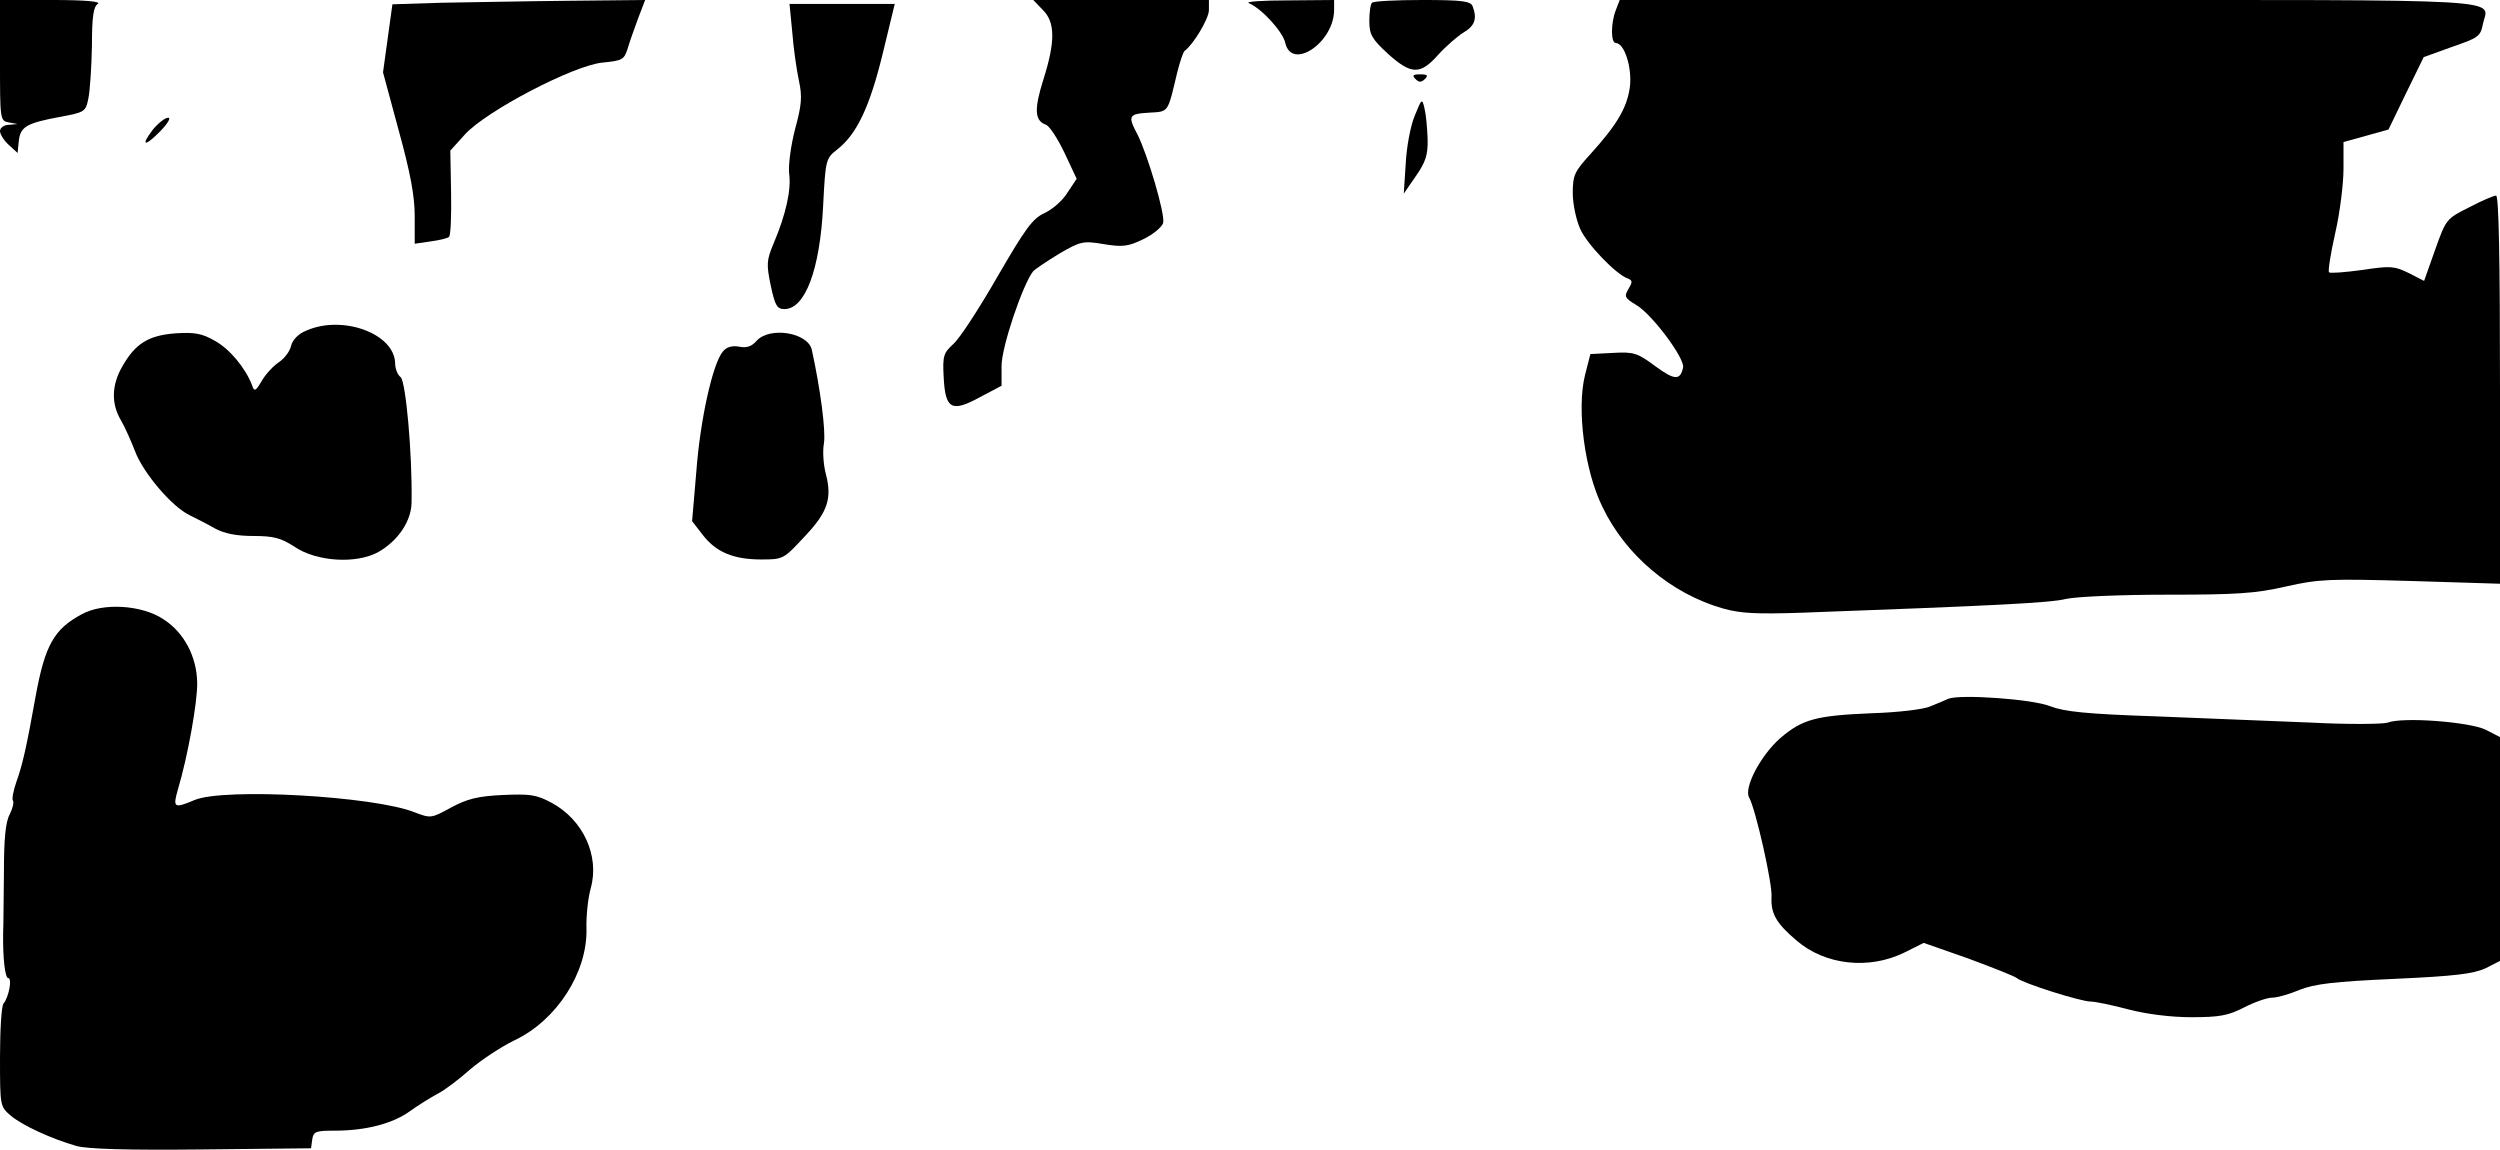 <?xml version="1.0" standalone="no"?>
<!DOCTYPE svg PUBLIC "-//W3C//DTD SVG 20010904//EN"
 "http://www.w3.org/TR/2001/REC-SVG-20010904/DTD/svg10.dtd">
<svg version="1.0" xmlns="http://www.w3.org/2000/svg"
 width="639pt" height="294pt" viewBox="0 0 639 294"
 preserveAspectRatio="xMidYMid meet">
<g transform="translate(0,294) scale(0.1,-0.1)"
fill="#000000" stroke="none">
<path fill="#000000" stroke="none" d="M0 2786 c0 -152 0 -155 23 -159 l22 -4
-22 -2 c-13 0 -23 -8 -23 -16 0 -8 10 -24 22 -35 l23 -21 3 30 c4 37 19 46
104 62 65 12 67 13 74 48 4 20 8 80 9 134 0 75 4 100 15 107 10 6 -31 10 -117
10 l-133 0 0 -154z"/>
<path fill="#000000" stroke="none" d="M1129 2933 l-126 -4 -12 -87 -12 -87
40 -148 c30 -109 41 -168 41 -219 l0 -71 41 6 c22 3 44 8 47 12 4 4 6 55 5
113 l-2 107 37 41 c54 60 278 177 352 184 50 5 55 7 64 35 5 17 17 51 27 78
l18 47 -197 -2 c-108 -1 -254 -4 -323 -5z"/>
<path fill="#000000" stroke="none" d="M2665 2915 c32 -31 33 -80 2 -178 -24
-76 -23 -106 7 -116 9 -4 30 -36 47 -72 l31 -66 -24 -36 c-12 -20 -39 -43 -59
-52 -30 -14 -48 -39 -120 -163 -46 -80 -96 -157 -112 -171 -25 -23 -28 -30
-25 -84 4 -83 20 -92 93 -52 l55 29 0 51 c0 48 54 208 81 242 6 6 36 26 67 45
54 31 60 33 113 24 49 -8 63 -6 102 13 25 12 47 31 50 41 6 21 -40 176 -66
227 -25 47 -22 52 30 55 51 3 47 -2 72 103 7 27 15 52 19 55 23 17 62 83 62
104 l0 26 -225 0 -224 0 24 -25z"/>
<path fill="#000000" stroke="none" d="M3192 2932 c33 -14 86 -72 93 -101 16
-73 125 0 125 84 l0 25 -117 -1 c-65 0 -111 -3 -101 -7z"/>
<path fill="#000000" stroke="none" d="M3507 2933 c-4 -3 -7 -24 -7 -46 0 -35
6 -46 47 -84 60 -54 83 -55 129 -3 20 22 50 48 65 57 29 17 35 36 23 67 -5 13
-26 16 -128 16 -68 0 -126 -3 -129 -7z"/>
<path fill="#000000" stroke="none" d="M4130 2914 c-13 -33 -13 -84 0 -84 22
0 42 -63 36 -112 -7 -53 -33 -97 -101 -172 -41 -45 -45 -54 -45 -100 0 -28 9
-69 19 -91 17 -39 92 -117 122 -127 12 -5 12 -9 1 -27 -11 -19 -9 -23 21 -41
40 -24 123 -135 119 -159 -7 -34 -22 -33 -71 3 -46 34 -55 37 -108 34 l-58 -3
-14 -55 c-21 -86 -1 -243 45 -336 59 -123 175 -221 307 -259 46 -13 85 -15
205 -11 489 18 632 25 672 35 25 6 140 11 258 11 179 0 227 3 305 21 85 19
110 20 320 14 l227 -7 0 496 c0 333 -3 496 -10 496 -6 0 -37 -13 -69 -30 -58
-29 -59 -30 -87 -109 l-28 -79 -39 20 c-37 18 -46 19 -119 8 -44 -6 -82 -9
-85 -6 -3 3 4 48 16 101 12 52 21 126 21 164 l0 68 58 16 57 16 45 93 45 92
72 26 c67 23 73 27 79 57 13 68 108 63 -1106 63 l-1100 0 -10 -26z"/>
<path fill="#000000" stroke="none" d="M2025 2858 c3 -40 11 -96 17 -124 9
-42 7 -62 -10 -125 -11 -43 -17 -90 -15 -112 6 -41 -8 -105 -40 -180 -18 -43
-18 -53 -7 -107 11 -51 16 -60 35 -60 53 0 91 101 99 265 6 118 7 120 36 143
50 39 83 109 116 244 l31 128 -134 0 -135 0 7 -72z"/>
<path fill="#000000" stroke="none" d="M3618 2738 c9 -9 15 -9 24 0 9 9 7 12
-12 12 -19 0 -21 -3 -12 -12z"/>
<path fill="#000000" stroke="none" d="M3616 2644 c-11 -26 -21 -81 -23 -123
l-5 -76 31 45 c25 36 31 54 30 95 -1 28 -4 62 -8 78 -6 26 -7 26 -25 -19z"/>
<path fill="#000000" stroke="none" d="M391 2609 c-33 -43 -21 -45 19 -4 20
21 28 35 19 34 -7 0 -25 -14 -38 -30z"/>
<path fill="#000000" stroke="none" d="M783 2095 c-20 -8 -35 -23 -39 -39 -3
-14 -17 -32 -30 -41 -14 -9 -34 -30 -44 -47 -17 -29 -20 -30 -26 -12 -17 44
-57 92 -95 113 -33 19 -52 22 -100 19 -69 -5 -103 -26 -136 -84 -28 -48 -29
-96 -4 -138 10 -17 26 -53 36 -79 21 -56 95 -143 140 -164 16 -8 46 -23 65
-34 24 -13 55 -19 98 -19 51 0 70 -5 104 -27 57 -39 159 -45 215 -14 51 29 85
80 85 128 2 125 -15 309 -28 319 -8 6 -14 22 -14 35 -1 76 -134 125 -227 84z"/>
<path fill="#000000" stroke="none" d="M1934 2069 c-13 -15 -26 -19 -45 -15
-18 3 -32 -1 -41 -12 -26 -30 -58 -173 -68 -305 l-11 -129 27 -35 c34 -44 78
-63 150 -63 56 0 57 1 110 58 60 63 71 98 55 160 -6 22 -9 58 -5 79 5 32 -9
138 -31 239 -10 44 -107 60 -141 23z"/>
<path fill="#000000" stroke="none" d="M209 1370 c-71 -38 -94 -79 -118 -210
-23 -129 -34 -177 -49 -218 -8 -23 -12 -45 -9 -48 3 -4 0 -19 -8 -35 -11 -20
-15 -64 -15 -151 -1 -68 -1 -136 -2 -153 -1 -64 5 -115 13 -115 11 0 1 -50
-12 -65 -5 -5 -9 -66 -9 -136 0 -127 0 -127 28 -151 30 -25 104 -59 167 -77
27 -8 131 -11 320 -9 l280 3 3 22 c3 21 9 23 57 23 80 0 149 18 193 50 21 15
53 35 70 44 18 9 55 37 83 62 28 24 79 58 114 75 108 51 187 174 184 286 -1
32 4 78 11 103 23 83 -20 175 -100 218 -39 21 -55 23 -125 20 -64 -3 -91 -10
-132 -32 -51 -28 -52 -28 -94 -12 -103 41 -487 63 -562 31 -52 -22 -56 -20
-42 28 25 84 50 223 49 272 -1 66 -33 128 -86 162 -55 37 -155 43 -209 13z"/>
<path fill="#000000" stroke="none" d="M4980 1154 c-8 -4 -28 -12 -45 -19 -16
-8 -84 -16 -150 -18 -143 -6 -178 -15 -235 -64 -49 -43 -94 -127 -79 -152 16
-28 60 -221 57 -254 -2 -42 12 -67 64 -111 73 -63 185 -75 275 -31 l50 25 114
-40 c62 -23 118 -45 124 -50 15 -13 163 -60 189 -60 11 0 55 -9 96 -20 46 -12
108 -20 161 -20 72 0 94 4 135 25 27 14 59 25 72 25 13 0 44 9 70 20 38 15 86
21 242 28 156 7 202 13 233 27 l37 19 0 286 0 286 -37 19 c-42 20 -212 33
-250 18 -12 -4 -100 -5 -195 0 -95 4 -274 11 -398 16 -178 6 -234 12 -270 26
-45 18 -228 31 -260 19z"/>
</g>
</svg>

